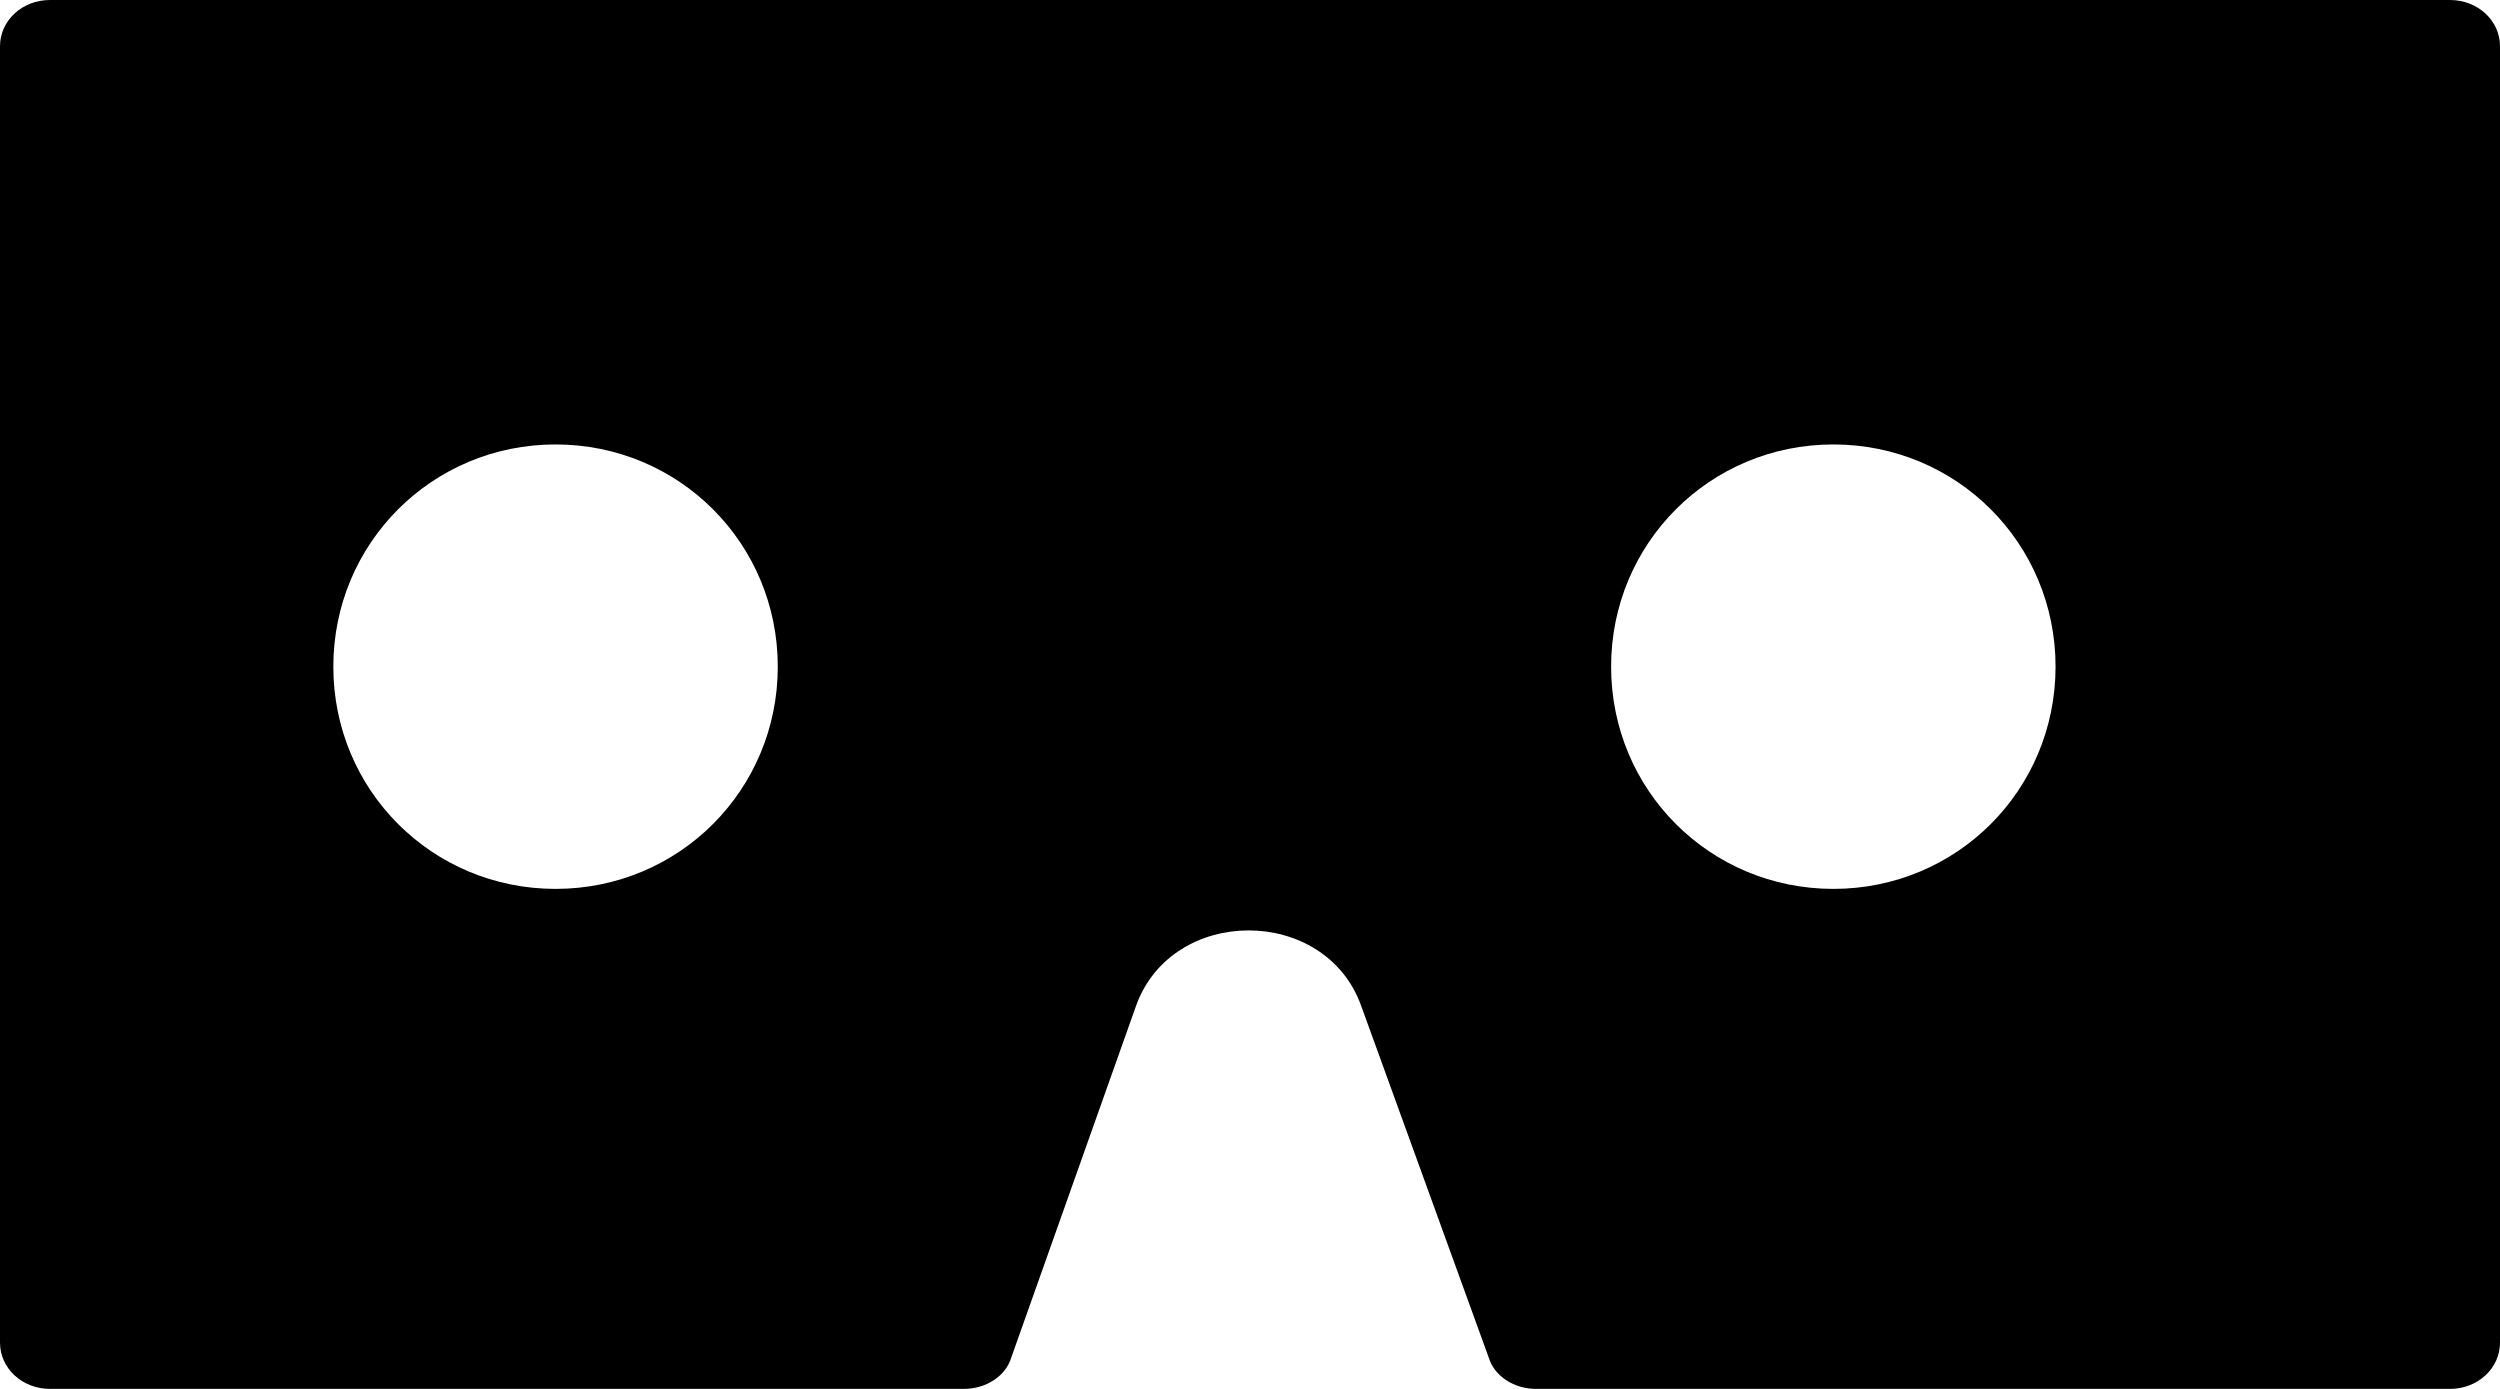 <?xml version="1.0" encoding="UTF-8"?>
<svg width="45px" height="25px" viewBox="0 0 45 25" version="1.1" xmlns="http://www.w3.org/2000/svg" xmlns:xlink="http://www.w3.org/1999/xlink">
    <!-- Generator: Sketch 50.2 (55047) - http://www.bohemiancoding.com/sketch -->
    <title>vrglass</title>
    <desc>Created with Sketch.</desc>
    <defs></defs>
    <g id="Page-1" stroke="none" stroke-width="1" fill="none" fill-rule="evenodd">
        <g id="Artboard-1" transform="translate(-375, -72)" fill="#000000" fill-rule="nonzero">
            <path d="M419.1,72 L375.9,72 C375.4,72 375,72.37 375,72.833 L375,96.167 C375,96.63 375.4,97 375.9,97 L392.35,97 C392.75,97 393.1,96.769 393.2,96.444 L395.45,90.102 C396.1,88.296 398.85,88.296 399.5,90.102 L401.8,96.444 C401.9,96.769 402.25,97 402.65,97 L419.1,97 C419.6,97 420,96.63 420,96.167 L420,72.833 C420,72.37 419.6,72 419.1,72 Z M385,88 C382.778,88 381,86.222 381,84 C381,81.778 382.778,80 385,80 C387.222,80 389,81.778 389,84 C389,86.222 387.222,88 385,88 Z M408,88 C405.778,88 404,86.222 404,84 C404,81.778 405.778,80 408,80 C410.222,80 412,81.778 412,84 C412,86.222 410.222,88 408,88 Z" id="vrglass"></path>
        </g>
    </g>
</svg>